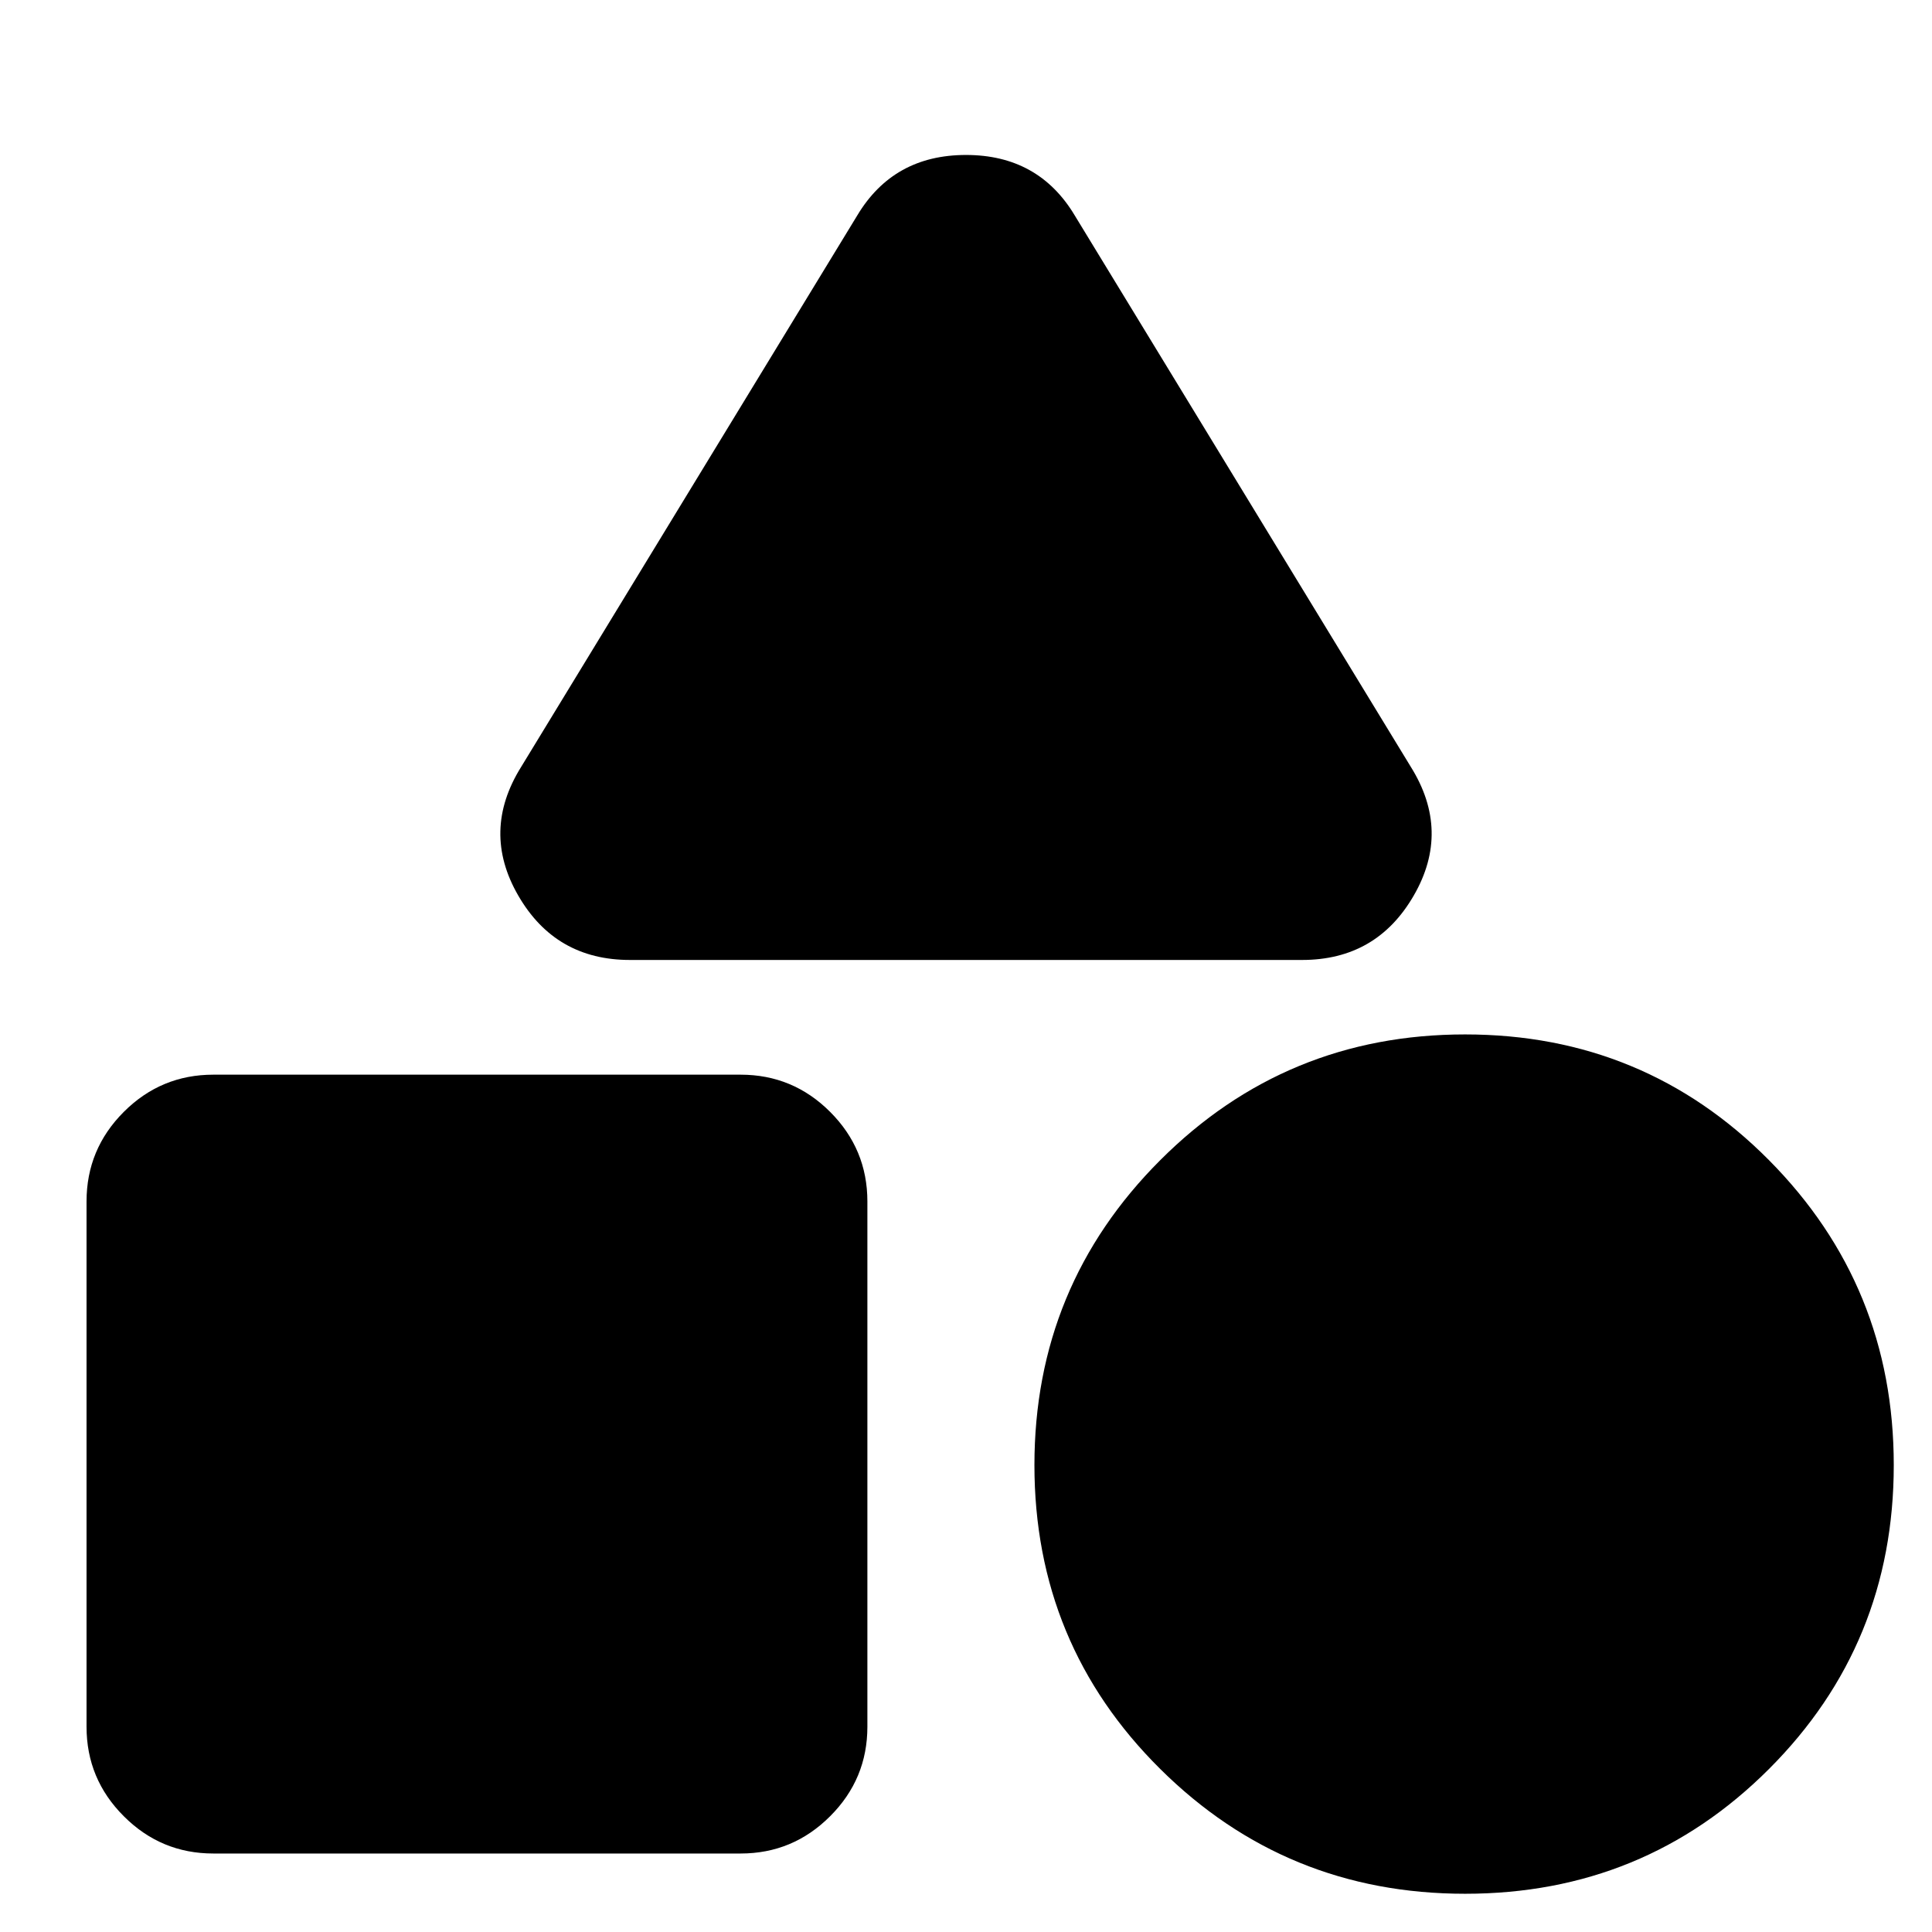 <svg xmlns="http://www.w3.org/2000/svg" height="24" width="24"><path d="M7.825 11.925q-.925 0-1.387-.8-.463-.8.037-1.6l4.175-6.85q.45-.75 1.35-.75.9 0 1.35.75l4.175 6.85q.5.8.037 1.6-.462.8-1.387.8Zm10.375 11.6q-2.225 0-3.787-1.55-1.563-1.55-1.563-3.775 0-2.225 1.563-3.788 1.562-1.562 3.787-1.562 2.225 0 3.775 1.562 1.55 1.563 1.55 3.788 0 2.225-1.55 3.775-1.55 1.55-3.775 1.55Zm-15.55-.5q-.65 0-1.112-.463-.463-.462-.463-1.112v-6.525q0-.65.463-1.113Q2 13.35 2.65 13.35H9.2q.65 0 1.112.462.463.463.463 1.113v6.525q0 .65-.463 1.112-.462.463-1.112.463Z"/></svg>